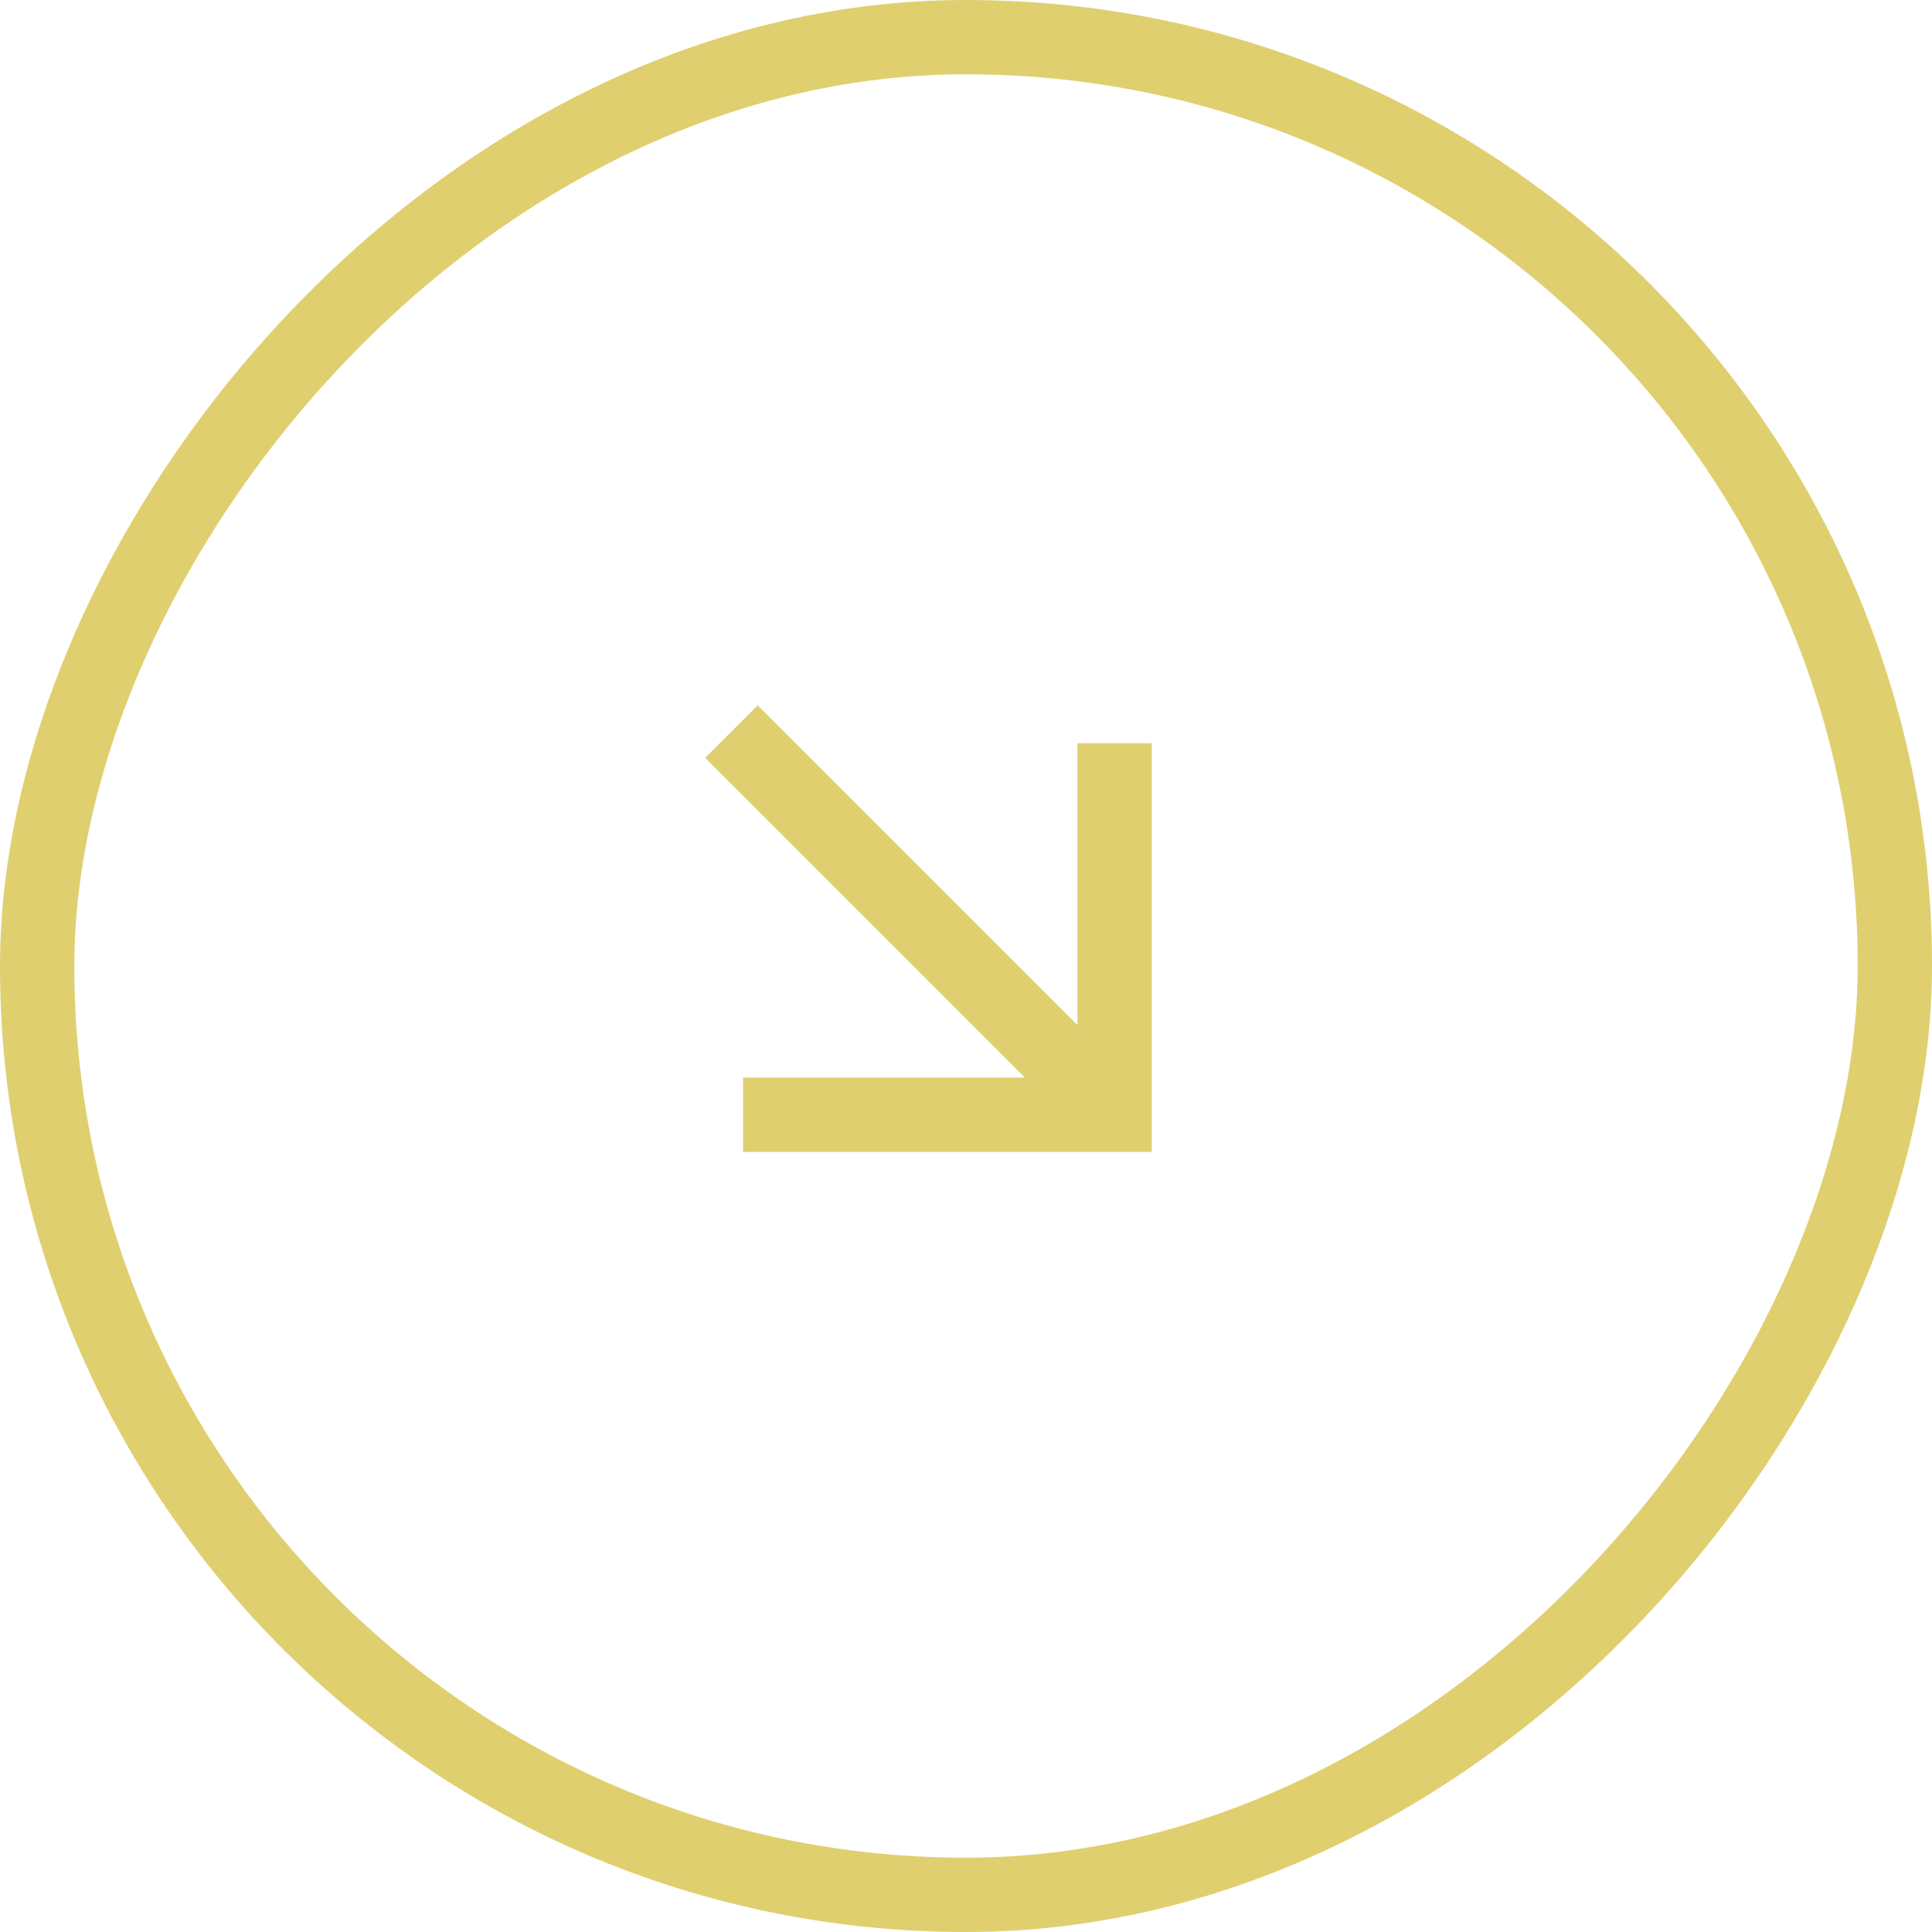 <svg width="52" height="52" viewBox="0 0 52 52" fill="none" xmlns="http://www.w3.org/2000/svg">
<g clip-path="url(#clip0_2511_475)">
<path d="M29 27.59L20.393 18.983L18.979 20.397L27.586 29.004H20V31.004H31V20.004H29V27.589V27.59Z" fill="#E0CF6F"/>
</g>
<rect x="-1" y="1" width="50" height="50" rx="25" transform="matrix(-1 0 0 1 50 0)" stroke="#E0CF6F" stroke-width="2"/>
<defs>
<clipPath id="clip0_2511_475">
<rect width="24" height="24" fill="white" transform="matrix(-1 0 0 1 38 14)"/>
</clipPath>
</defs>
</svg>
